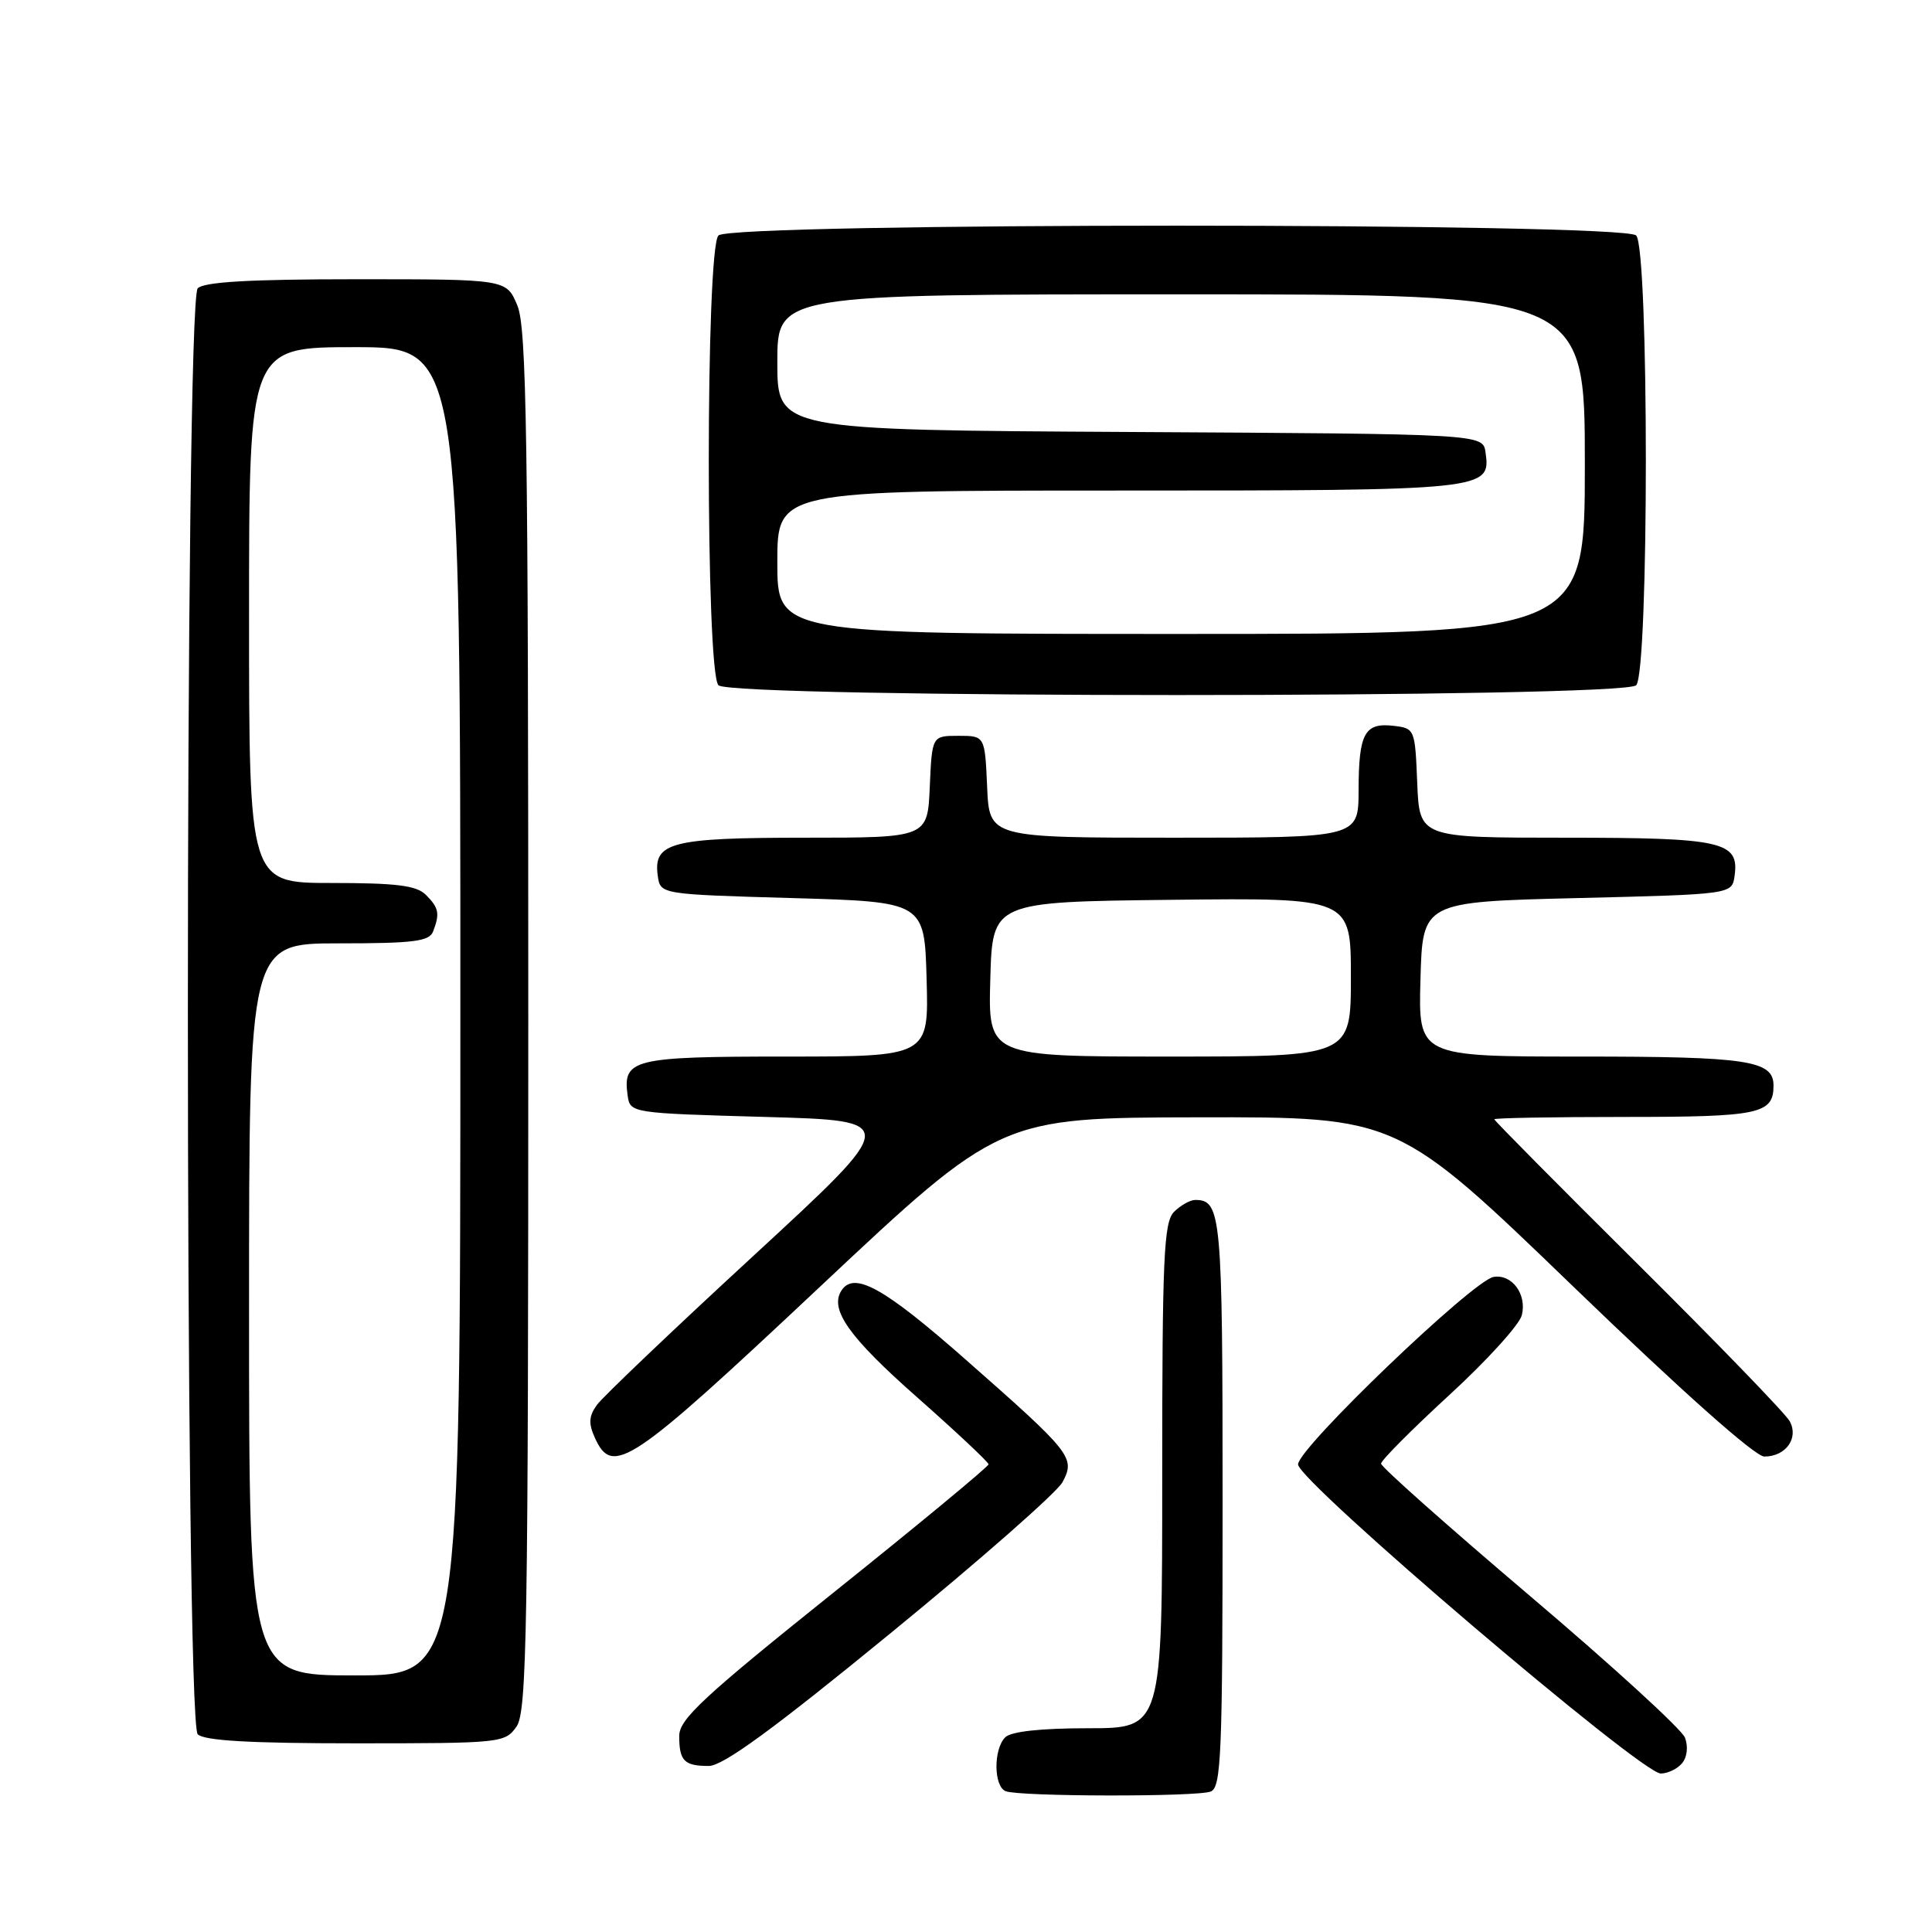 <?xml version="1.0" encoding="UTF-8" standalone="no"?>
<!DOCTYPE svg PUBLIC "-//W3C//DTD SVG 1.1//EN" "http://www.w3.org/Graphics/SVG/1.1/DTD/svg11.dtd" >
<svg xmlns="http://www.w3.org/2000/svg" xmlns:xlink="http://www.w3.org/1999/xlink" version="1.1" viewBox="0 0 256 256">
 <g >
 <path fill="currentColor"
d=" M 160.42 237.39 C 161.82 236.85 162.00 232.54 162.00 199.09 C 162.00 160.91 161.83 159.00 158.37 159.00 C 157.70 159.00 156.44 159.71 155.57 160.57 C 154.21 161.94 154.00 166.52 154.00 195.57 C 154.00 229.00 154.00 229.00 144.20 229.00 C 137.91 229.00 133.97 229.43 133.20 230.20 C 131.62 231.78 131.66 236.69 133.25 237.34 C 135.05 238.07 158.54 238.11 160.42 237.39 Z  M 222.89 233.63 C 223.56 232.83 223.71 231.42 223.27 230.25 C 222.84 229.14 213.61 220.70 202.75 211.49 C 191.89 202.27 183.00 194.38 183.00 193.94 C 183.00 193.50 187.07 189.42 192.03 184.86 C 197.00 180.30 201.33 175.54 201.65 174.27 C 202.34 171.50 200.34 168.79 197.91 169.20 C 195.18 169.66 172.00 191.88 172.00 194.04 C 172.00 196.27 217.43 235.00 220.06 235.00 C 220.99 235.00 222.27 234.38 222.89 233.63 Z  M 118.00 216.41 C 129.83 206.74 140.08 197.73 140.79 196.39 C 142.51 193.15 142.05 192.56 128.00 180.19 C 117.06 170.55 113.12 168.38 111.46 171.06 C 109.93 173.55 112.54 177.22 121.47 185.10 C 126.70 189.72 130.98 193.74 130.99 194.03 C 130.99 194.32 121.78 201.95 110.50 210.98 C 93.17 224.86 90.00 227.80 90.00 230.03 C 90.00 233.33 90.67 234.00 93.92 234.00 C 95.79 234.00 102.47 229.13 118.00 216.41 Z  M 68.44 228.78 C 69.82 226.81 70.00 216.27 70.00 135.25 C 70.00 57.77 69.78 43.41 68.55 40.47 C 67.10 37.00 67.10 37.00 47.25 37.00 C 33.14 37.00 27.05 37.35 26.20 38.20 C 24.46 39.94 24.46 228.06 26.20 229.80 C 27.05 230.65 33.12 231.00 47.14 231.00 C 66.41 231.00 66.92 230.95 68.44 228.78 Z  M 108.60 170.55 C 132.50 148.10 132.50 148.10 158.84 148.05 C 185.17 148.00 185.17 148.00 208.49 170.50 C 222.86 184.37 232.56 193.00 233.78 193.00 C 236.63 193.00 238.38 190.56 237.14 188.31 C 236.60 187.32 227.56 177.98 217.07 167.56 C 206.58 157.14 198.00 148.48 198.00 148.31 C 198.00 148.14 205.78 148.00 215.30 148.00 C 233.15 148.00 235.00 147.61 235.00 143.84 C 235.00 140.51 231.59 140.00 209.53 140.00 C 187.93 140.00 187.93 140.00 188.22 129.75 C 188.50 119.50 188.50 119.50 209.00 119.00 C 229.50 118.50 229.50 118.50 229.84 116.06 C 230.49 111.50 228.26 111.00 207.35 111.00 C 188.09 111.00 188.09 111.00 187.79 103.75 C 187.50 96.58 187.47 96.50 184.61 96.17 C 180.81 95.74 180.03 97.19 180.02 104.75 C 180.00 111.00 180.00 111.00 155.55 111.00 C 131.09 111.00 131.09 111.00 130.80 104.25 C 130.50 97.50 130.50 97.50 127.00 97.50 C 123.50 97.50 123.50 97.50 123.20 104.25 C 122.91 111.00 122.91 111.00 106.65 111.00 C 88.92 111.00 86.53 111.62 87.16 116.06 C 87.50 118.50 87.50 118.50 105.00 119.00 C 122.50 119.50 122.50 119.50 122.78 129.75 C 123.07 140.00 123.07 140.00 104.16 140.00 C 83.81 140.00 82.48 140.33 83.17 145.19 C 83.50 147.48 83.64 147.50 101.38 148.00 C 119.25 148.50 119.25 148.50 99.88 166.36 C 89.22 176.18 79.87 185.09 79.11 186.14 C 78.02 187.64 77.96 188.61 78.83 190.53 C 81.18 195.69 83.49 194.14 108.60 170.55 Z  M 216.80 90.80 C 218.51 89.09 218.51 32.91 216.80 31.20 C 215.07 29.47 96.93 29.47 95.20 31.20 C 93.49 32.91 93.49 89.09 95.20 90.80 C 96.93 92.53 215.07 92.53 216.80 90.80 Z  M 33.00 173.50 C 33.00 125.00 33.00 125.00 44.89 125.00 C 54.82 125.00 56.89 124.74 57.39 123.42 C 58.30 121.05 58.15 120.29 56.43 118.57 C 55.19 117.33 52.53 117.00 43.93 117.00 C 33.00 117.00 33.00 117.00 33.00 81.50 C 33.00 46.00 33.00 46.00 47.00 46.00 C 61.00 46.00 61.00 46.00 61.00 134.00 C 61.00 222.00 61.00 222.00 47.00 222.00 C 33.00 222.00 33.00 222.00 33.00 173.50 Z  M 131.22 129.75 C 131.50 119.50 131.50 119.50 155.25 119.23 C 179.00 118.96 179.00 118.96 179.00 129.48 C 179.00 140.00 179.00 140.00 154.97 140.00 C 130.93 140.00 130.93 140.00 131.22 129.75 Z  M 103.00 74.50 C 103.00 65.00 103.00 65.00 148.31 65.00 C 197.09 65.00 197.55 64.95 196.84 59.94 C 196.50 57.50 196.50 57.50 149.75 57.24 C 103.00 56.98 103.00 56.98 103.00 47.99 C 103.00 39.00 103.00 39.00 156.50 39.00 C 210.00 39.00 210.00 39.00 210.00 61.50 C 210.00 84.00 210.00 84.00 156.50 84.00 C 103.00 84.00 103.00 84.00 103.00 74.50 Z "/>
</g>
</svg>